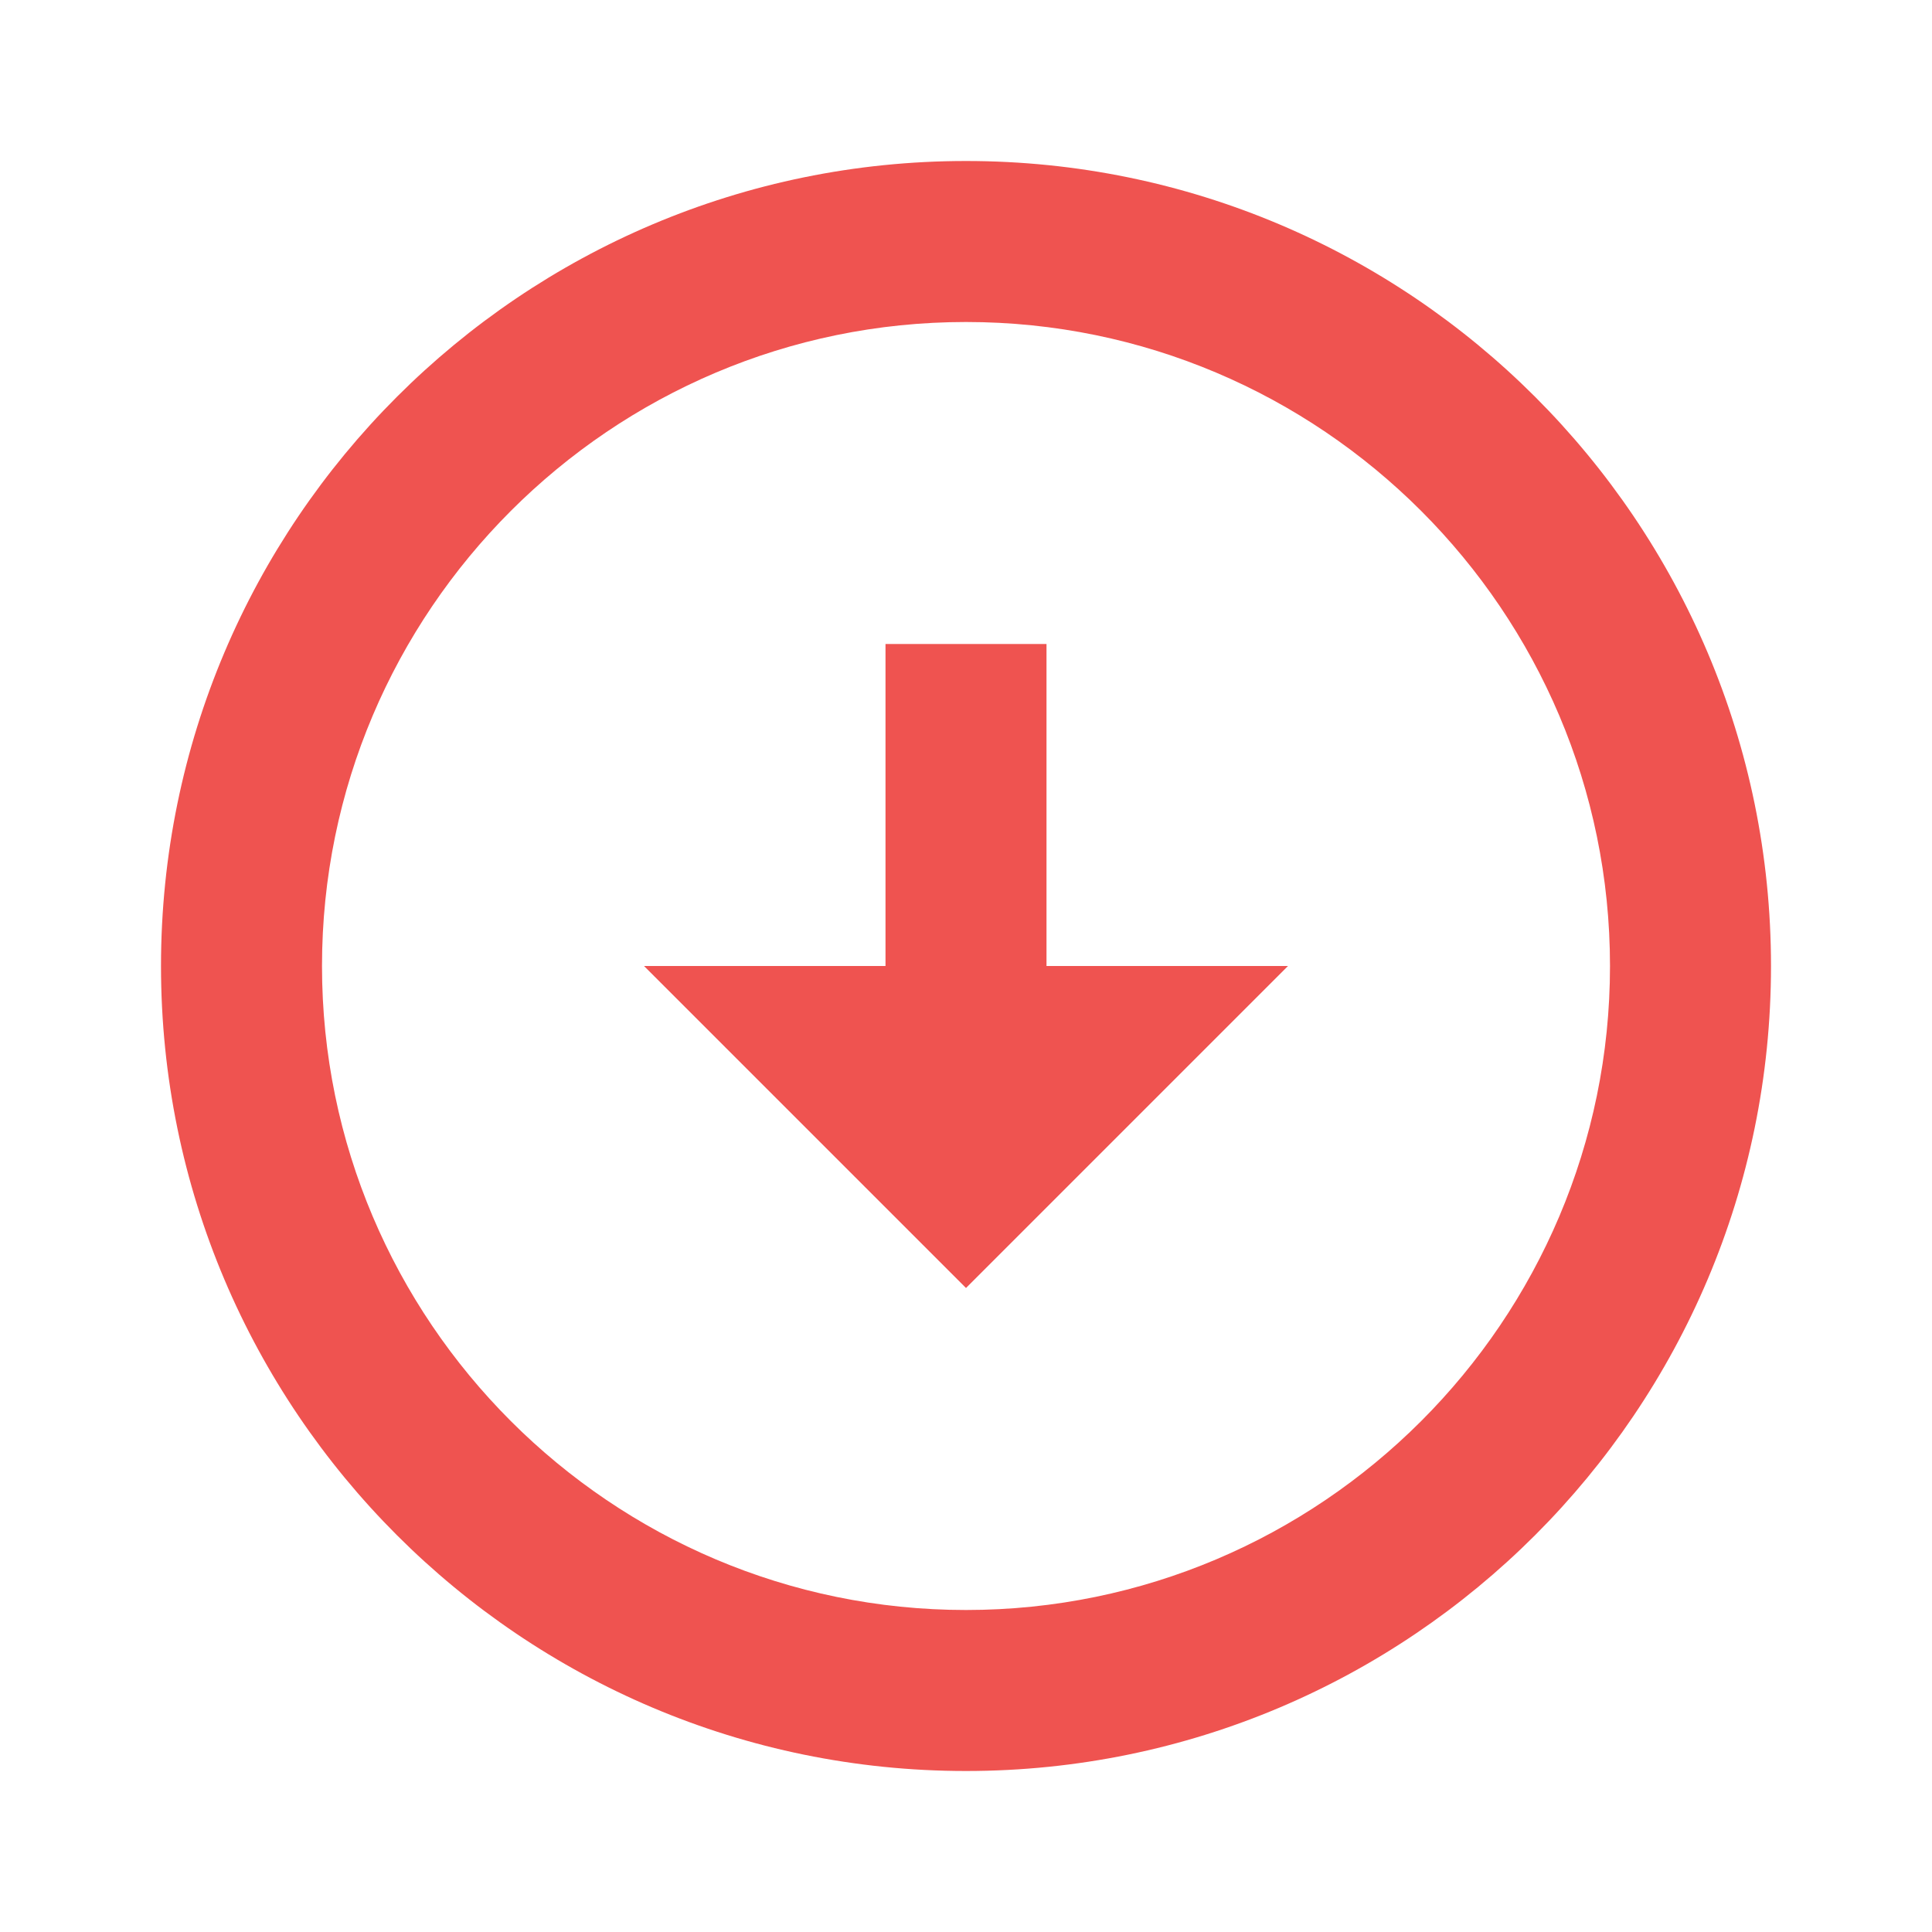 <?xml version="1.0" ?>
<svg xmlns="http://www.w3.org/2000/svg" width="24.0" height="24.0" viewBox="0 0 24.0 24.0">
  <path d="M12,4c4.41,0 8,3.59 8,8s-3.59,8 -8,8s-8,-3.59 -8,-8S7.59,4 12,4M12,2C6.48,2 2,6.48 2,12c0,5.52 4.48,10 10,10c5.52,0 10,-4.48 10,-10C22,6.48 17.52,2 12,2L12,2zM13,12l0,-4h-2l0,4H8l4,4l4,-4H13z" fill="#EF5350"/>
</svg>
